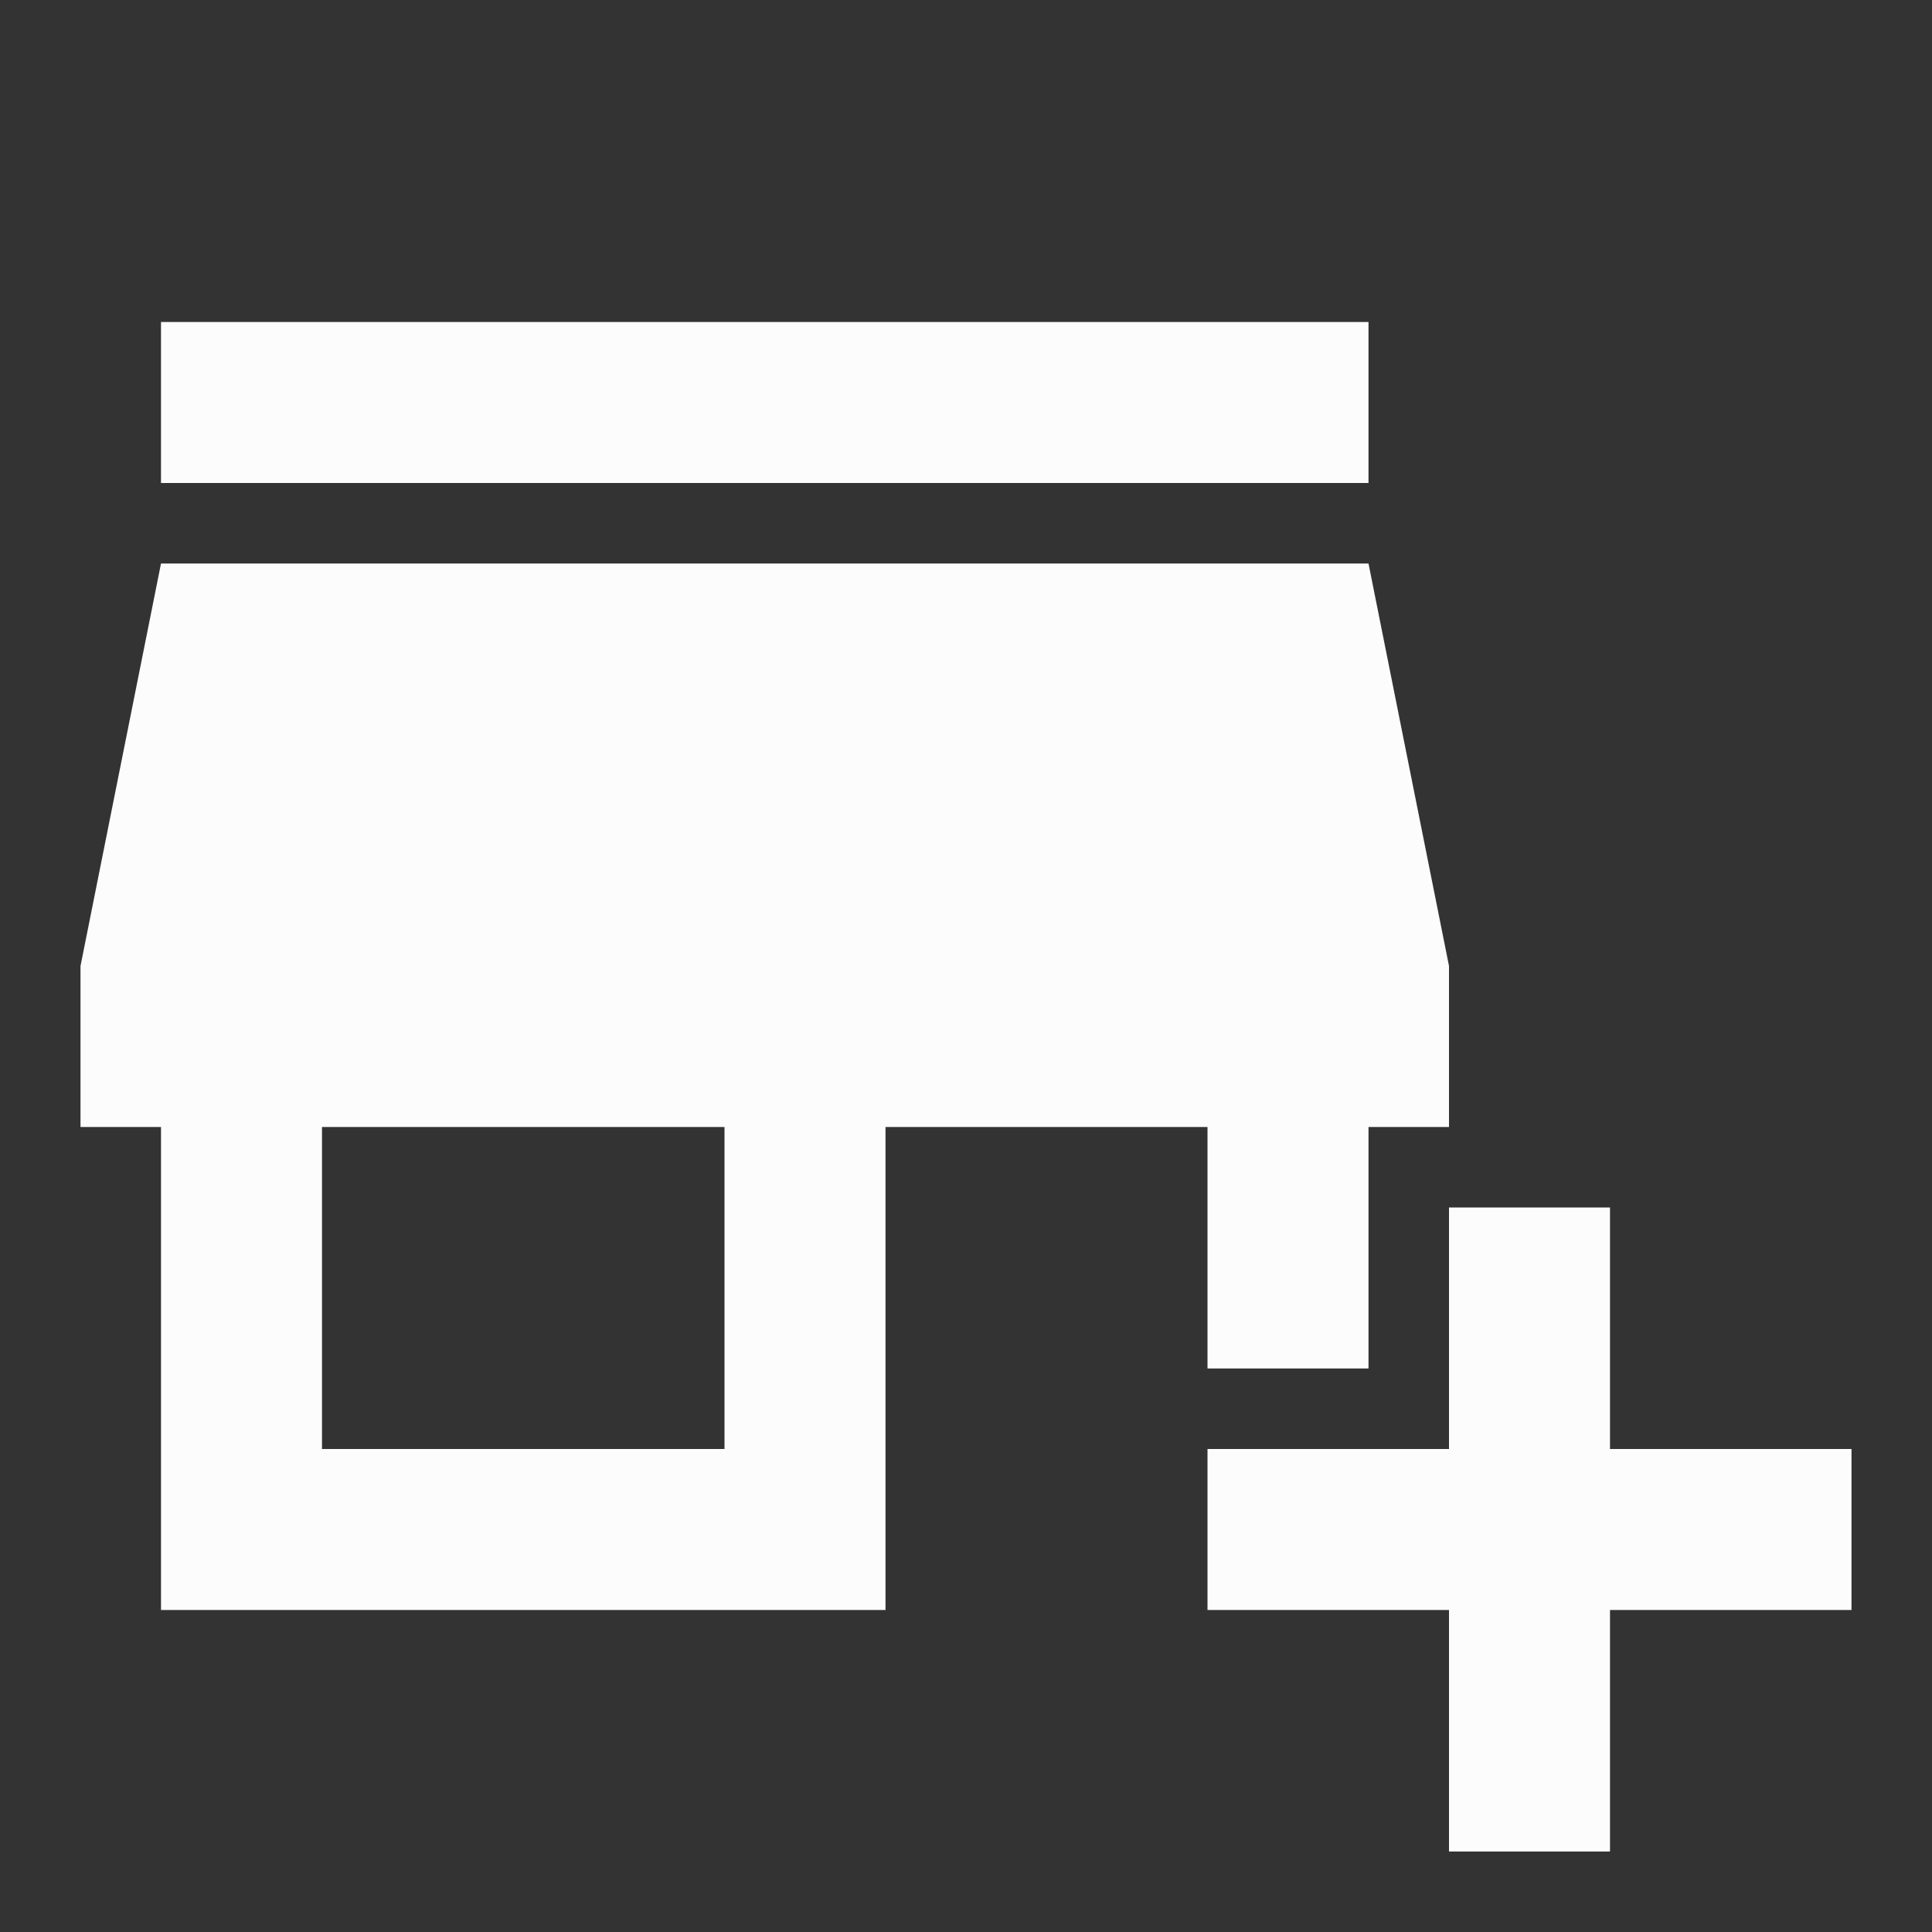 <svg width="24" height="24" viewBox="0 0 24 24" fill="none" xmlns="http://www.w3.org/2000/svg">
<rect x="0" y="0" width="24" height="24" fill="#333333" stroke="none"/>
<g clip-path="url(#clip0_20_18764)">
<path d="M15 17H17V14H18V12L17 7H2L1 12V14H2V20H11V14H15V17ZM9 18H4V14H9V18Z" fill="#FCFCFD"/>
<path d="M17 4H2V6H17V4Z" fill="#FCFCFD"/>
<path d="M20 18V15H18V18H15V20H18V23H20V20H23V18H20Z" fill="#FCFCFD"/>
</g>
<defs>
<clipPath id="clip0_20_18764">
<rect width="24" height="24" fill="white"/>
</clipPath>
</defs>
</svg>
